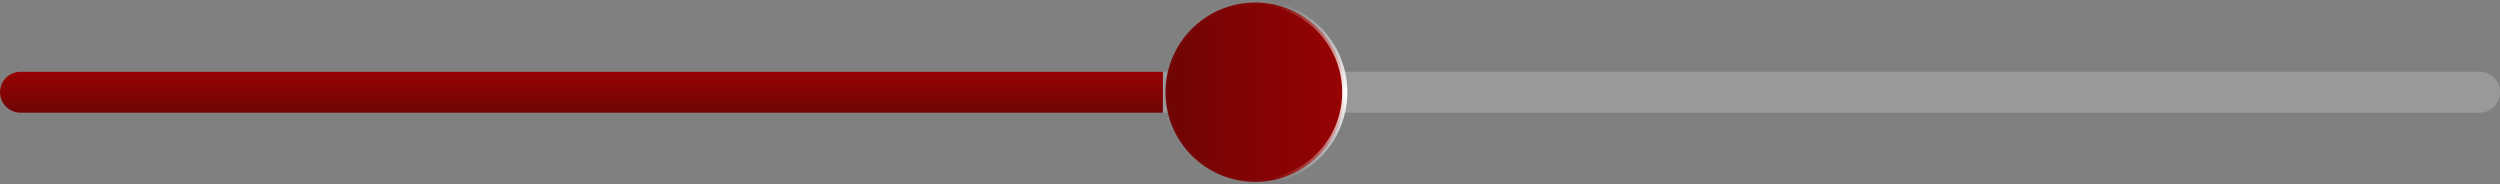 <svg width="488" height="36" viewBox="0 0 488 36" fill="none" xmlns="http://www.w3.org/2000/svg">
<rect x="0" y="0" width="488" height="36" fill="#808080" stroke="none"/>
<path opacity="0.2" d="M484 14C486.209 14 488 15.791 488 18C488 20.209 486.209 22 484 22L4 22C1.791 22 -2.7141e-07 20.209 -1.74846e-07 18C-7.8281e-08 15.791 1.791 14 4 14L484 14Z" fill="white"/>
<g clip-path="url(#clip0_3770_62634)">
<path d="M237.38 14C239.589 14 241.38 15.791 241.38 18C241.38 20.209 239.589 22 237.38 22L4 22C1.791 22 -2.7141e-07 20.209 -1.74846e-07 18C-7.8281e-08 15.791 1.791 14 4 14L237.38 14Z" fill="url(#paint0_linear_3770_62634)"/>
</g>
<g clip-path="url(#clip1_3770_62634)">
<path d="M245 35.5C235.342 35.5 227.5 27.658 227.5 18C227.5 8.342 235.342 0.5 245 0.5C254.658 0.5 262.5 8.342 262.5 18C262.5 27.658 254.658 35.5 245 35.5Z" fill="url(#paint1_linear_3770_62634)" stroke="url(#paint2_radial_3770_62634)"/>
</g>
<defs>
<linearGradient id="paint0_linear_3770_62634" x1="120.69" y1="0.346" x2="120.69" y2="22" gradientUnits="userSpaceOnUse">
<stop stop-color="#DC0000"/>
<stop offset="1" stop-color="#6F0404"/>
</linearGradient>
<linearGradient id="paint1_linear_3770_62634" x1="324.442" y1="18" x2="227" y2="18" gradientUnits="userSpaceOnUse">
<stop stop-color="#DC0000"/>
<stop offset="1" stop-color="#6F0404"/>
</linearGradient>
<radialGradient id="paint2_radial_3770_62634" cx="0" cy="0" r="1" gradientUnits="userSpaceOnUse" gradientTransform="translate(263 18) rotate(-180) scale(29.547 19.357)">
<stop stop-color="white"/>
<stop offset="1" stop-color="white" stop-opacity="0.01"/>
</radialGradient>
<clipPath id="clip0_3770_62634">
<rect width="227" height="36" fill="white"/>
</clipPath>
<clipPath id="clip1_3770_62634">
<rect width="36" height="36" fill="white" transform="translate(263) rotate(90)"/>
</clipPath>
</defs>
</svg>
